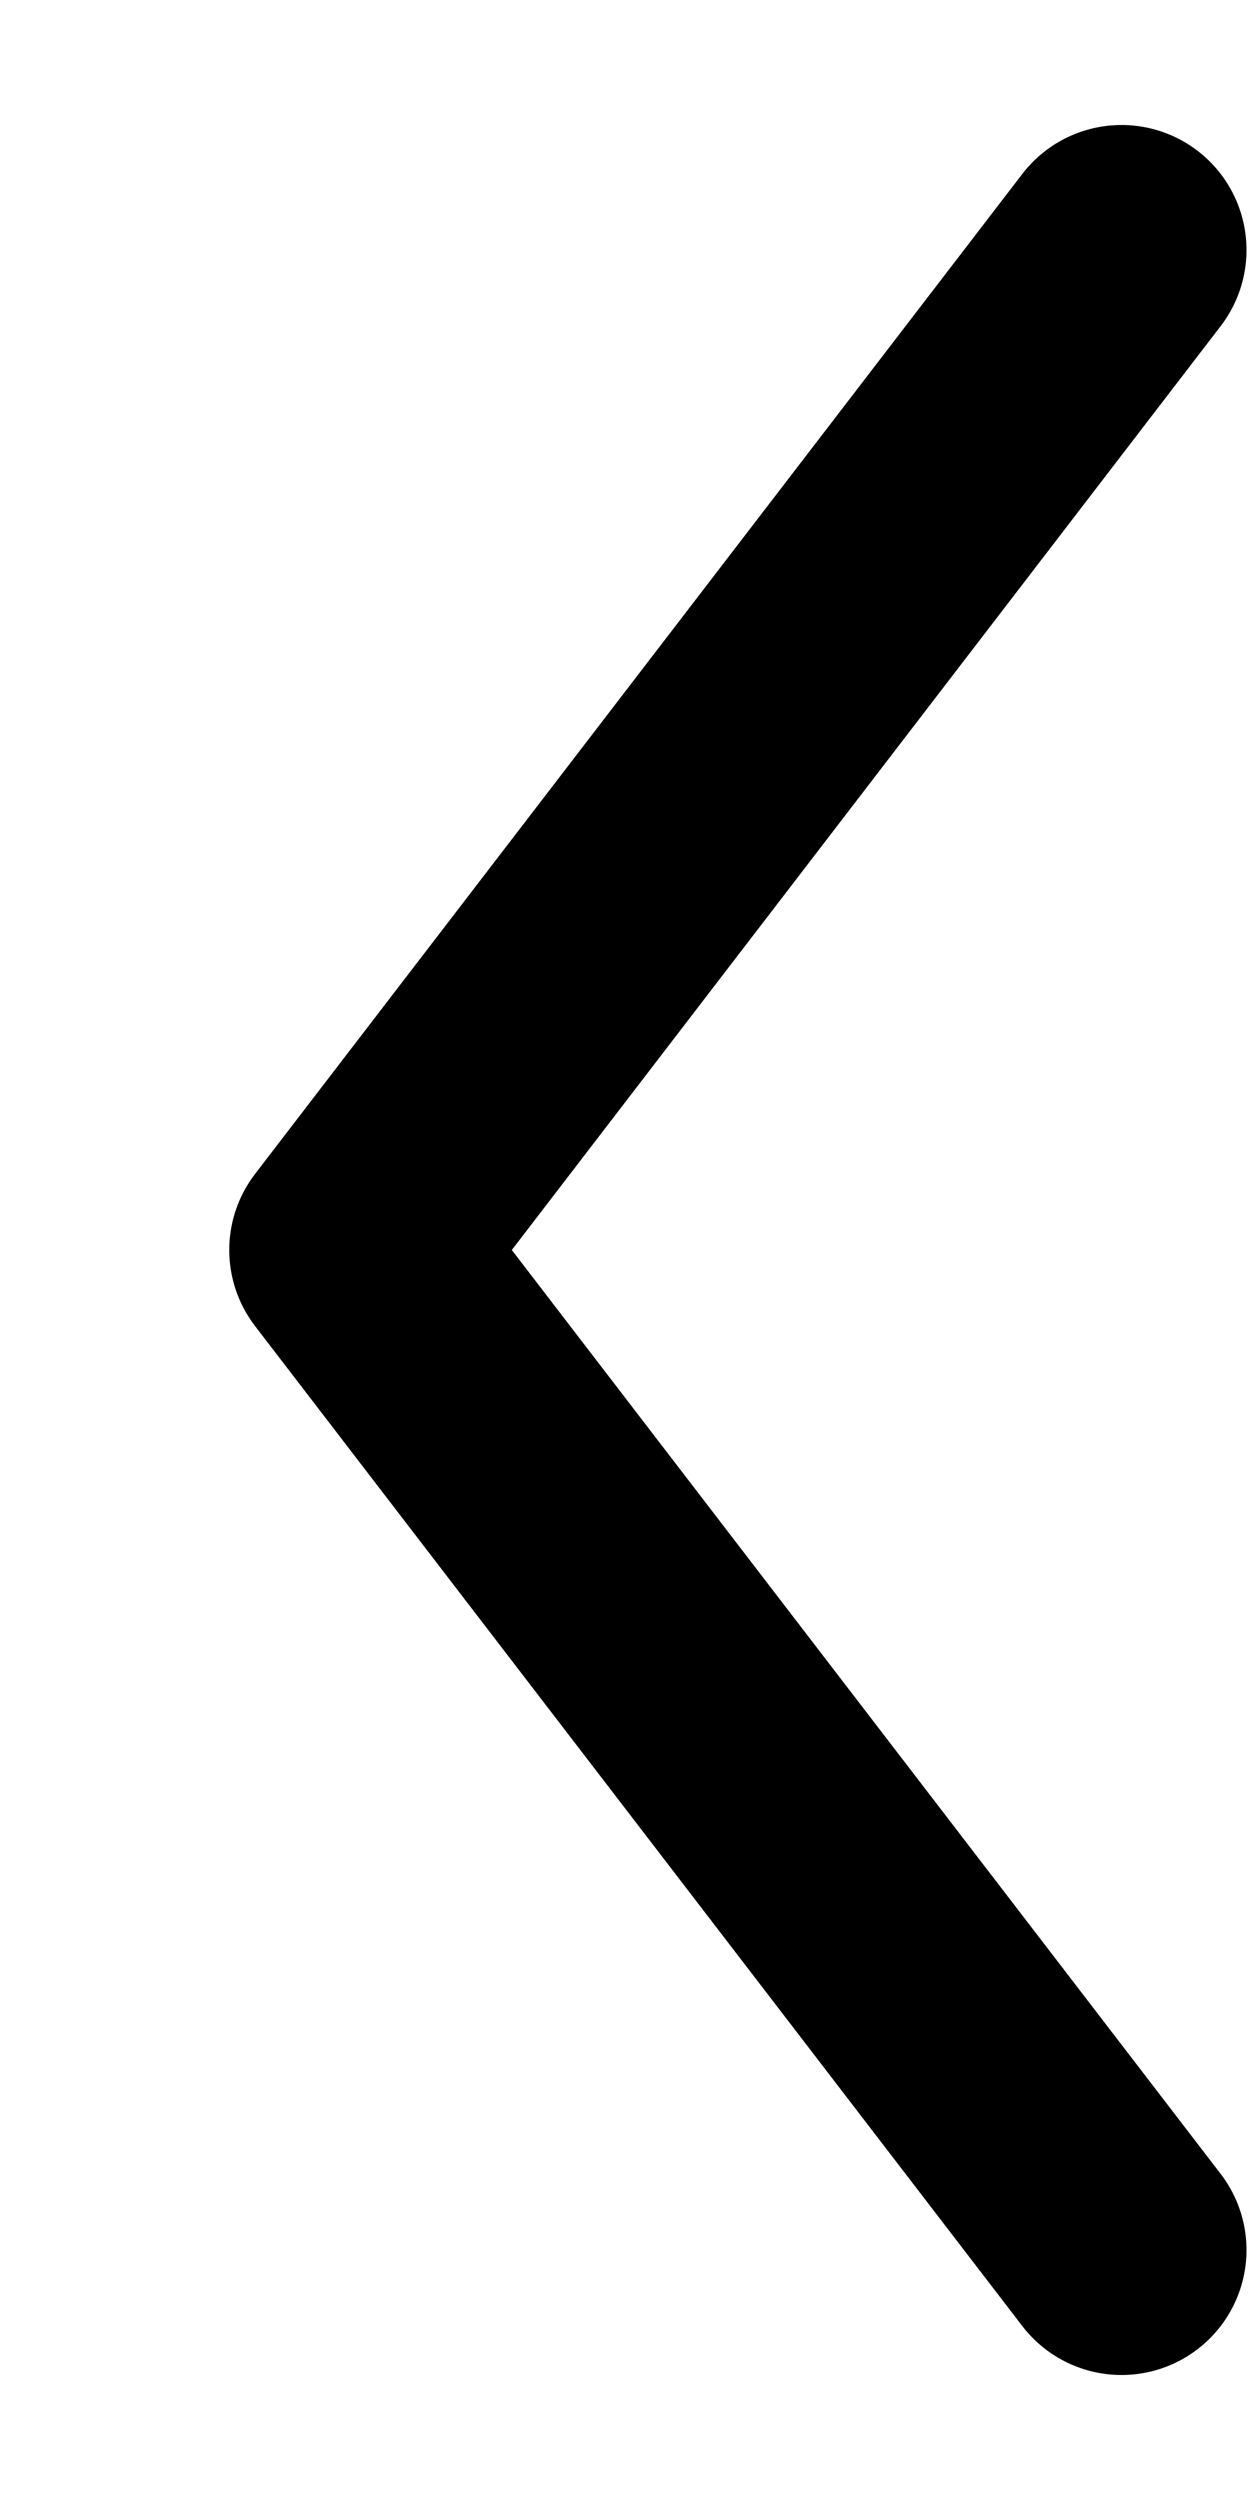 <svg width="5" height="10" viewBox="0 0 5 10" fill="none" xmlns="http://www.w3.org/2000/svg">
<path d="M4.486 9L1.417 5L4.486 1" stroke="black" stroke-linecap="round" stroke-linejoin="round"/>
</svg>
